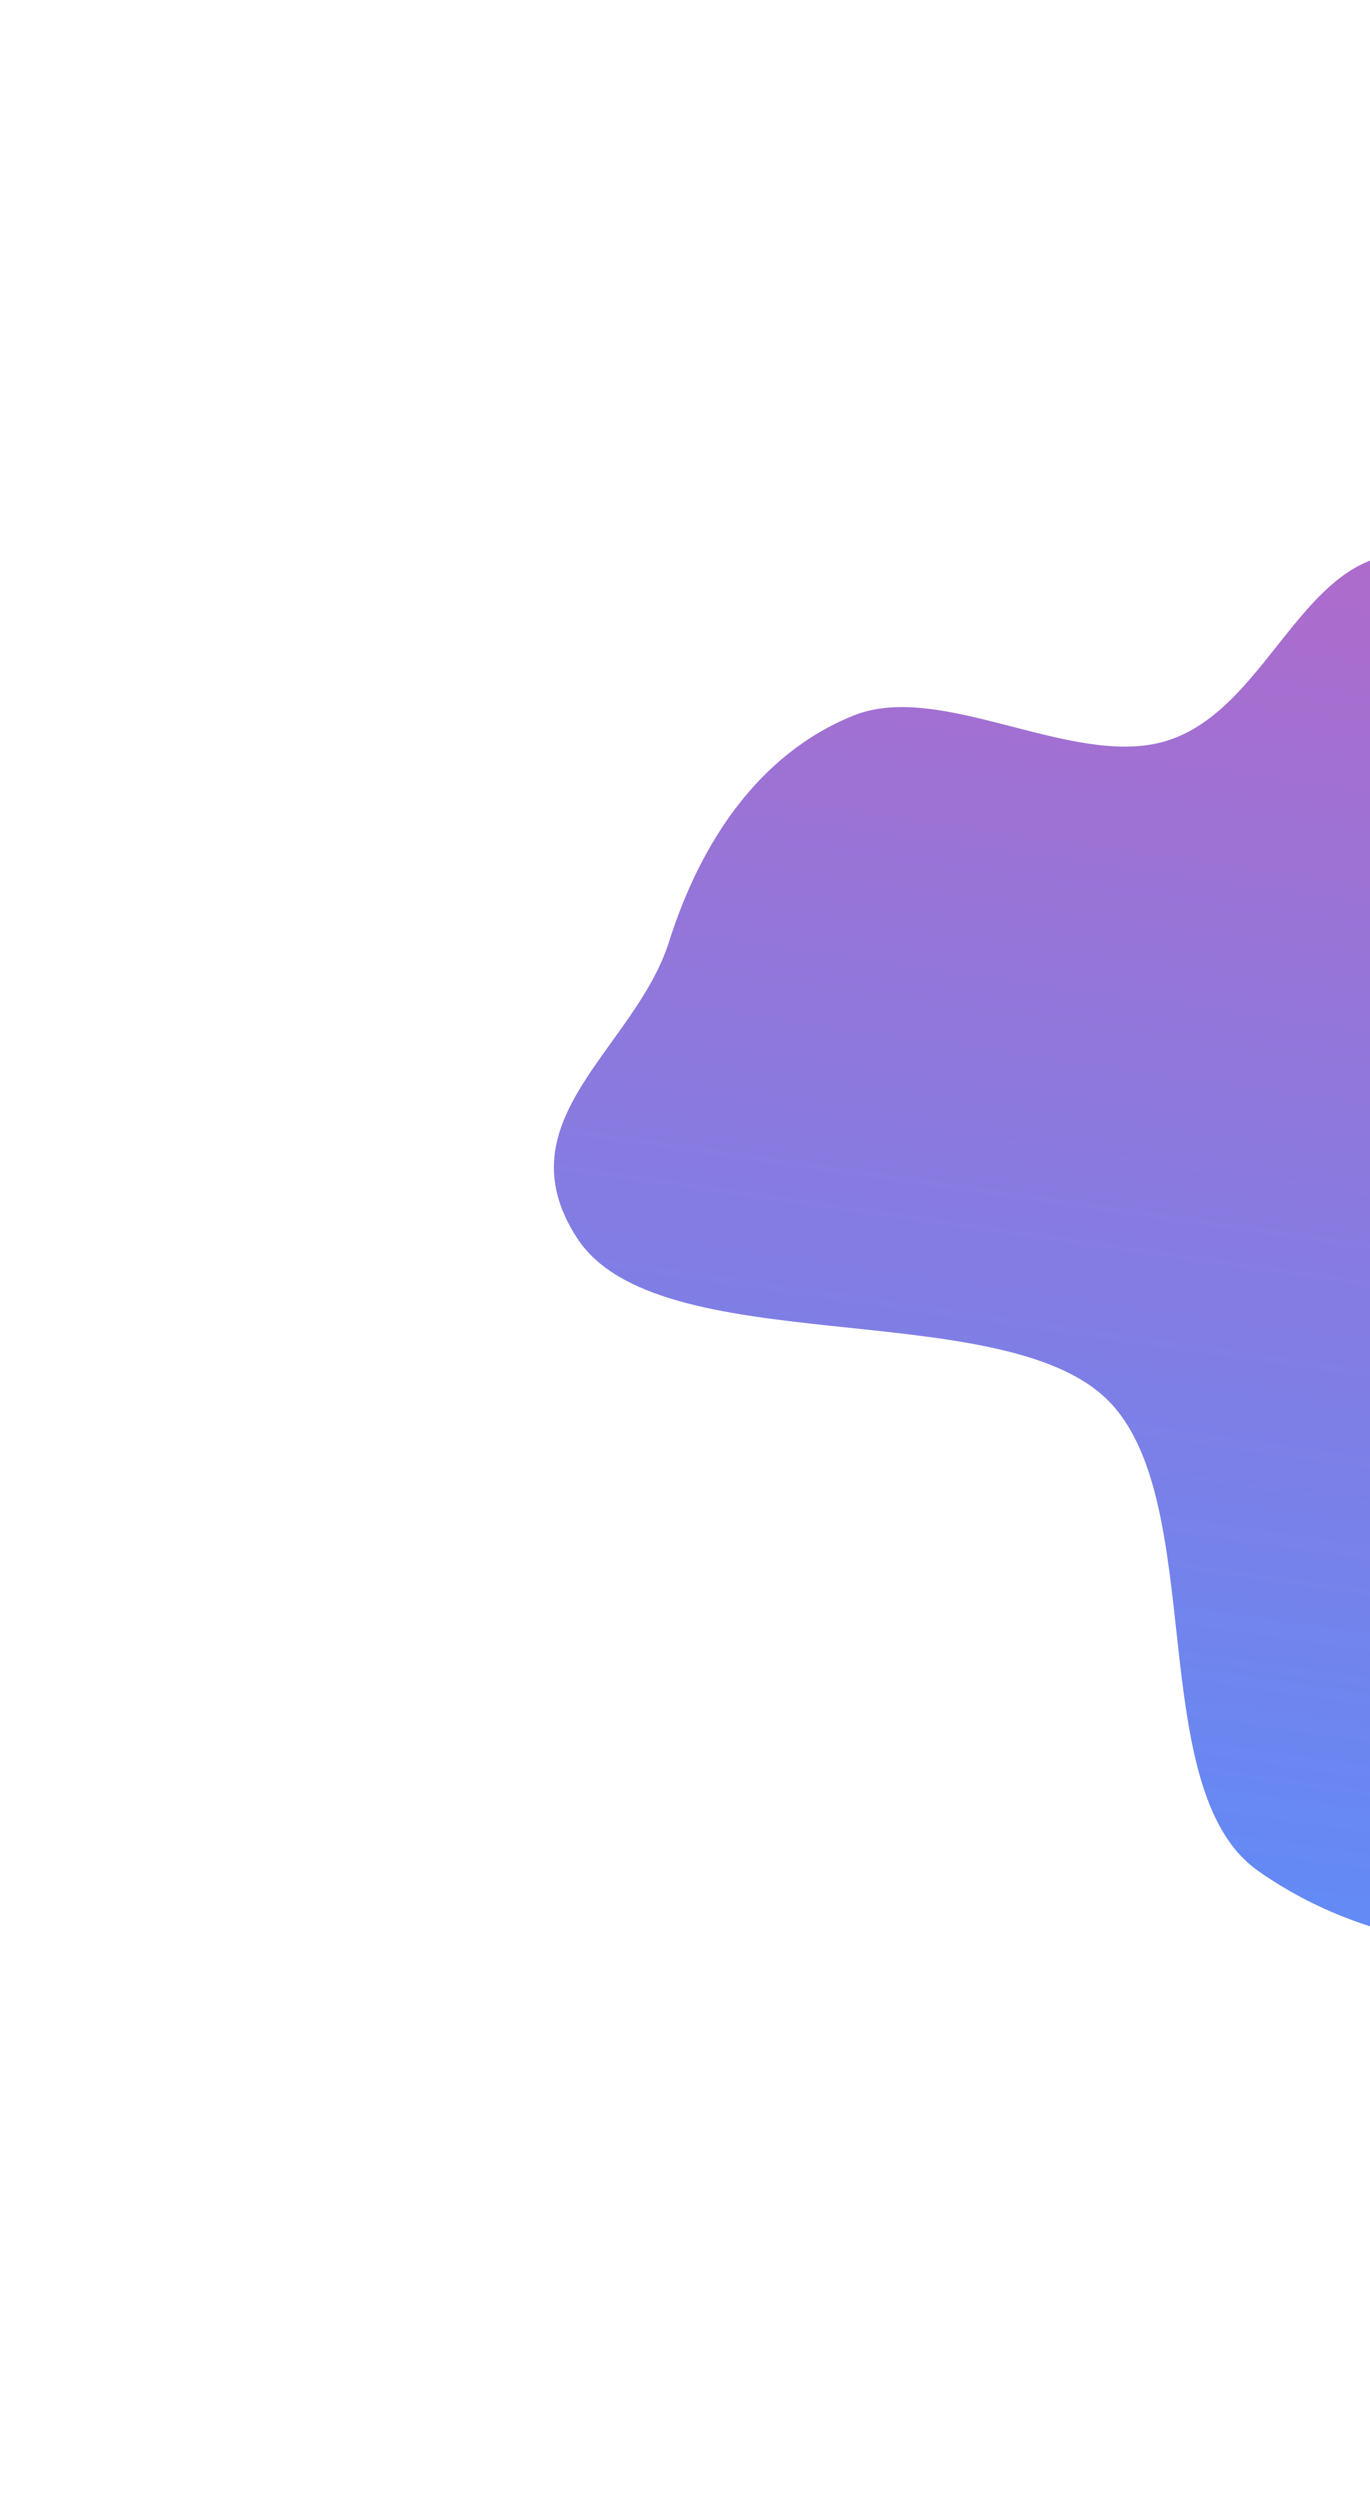 <svg width="867" height="1582" viewBox="0 0 867 1582" fill="none" xmlns="http://www.w3.org/2000/svg">
<g filter="url(#filter0_f_45_1111)">
<path fill-rule="evenodd" clip-rule="evenodd" d="M1136.39 1060.74C1171.77 1015.22 1242.93 996.868 1248.24 933.313C1253.55 869.805 1071.88 851.8 1039.91 785.143C1010.94 724.75 1106.88 616.513 1068.82 559.268C1020.36 486.391 987.915 374.239 909.857 353.22C826.744 330.84 807.711 450.17 735.709 469.572C676.973 485.398 595.071 430.592 539.967 452.888C480.158 477.088 443.196 533.284 423.409 595.934C402.023 663.641 316.778 708.737 365.161 783.449C416.211 862.28 631.998 819.013 700.424 885.458C765.303 948.459 723.082 1132.33 796.046 1183.86C868.181 1234.79 960.619 1242.97 1025.9 1219.36C1089.56 1196.33 1096.3 1112.31 1136.39 1060.74Z" fill="url(#paint0_linear_45_1111)"/>
</g>
<defs>
<filter id="filter0_f_45_1111" x="0.522" y="0.437" width="1597.83" height="1581.56" filterUnits="userSpaceOnUse" color-interpolation-filters="sRGB">
<feFlood flood-opacity="0" result="BackgroundImageFix"/>
<feBlend mode="normal" in="SourceGraphic" in2="BackgroundImageFix" result="shape"/>
<feGaussianBlur stdDeviation="175" result="effect1_foregroundBlur_45_1111"/>
</filter>
<linearGradient id="paint0_linear_45_1111" x1="351.689" y1="1252.81" x2="501.189" y2="214.008" gradientUnits="userSpaceOnUse">
<stop stop-color="#598EFB"/>
<stop offset="1" stop-color="#B568C7"/>
</linearGradient>
</defs>
</svg>
